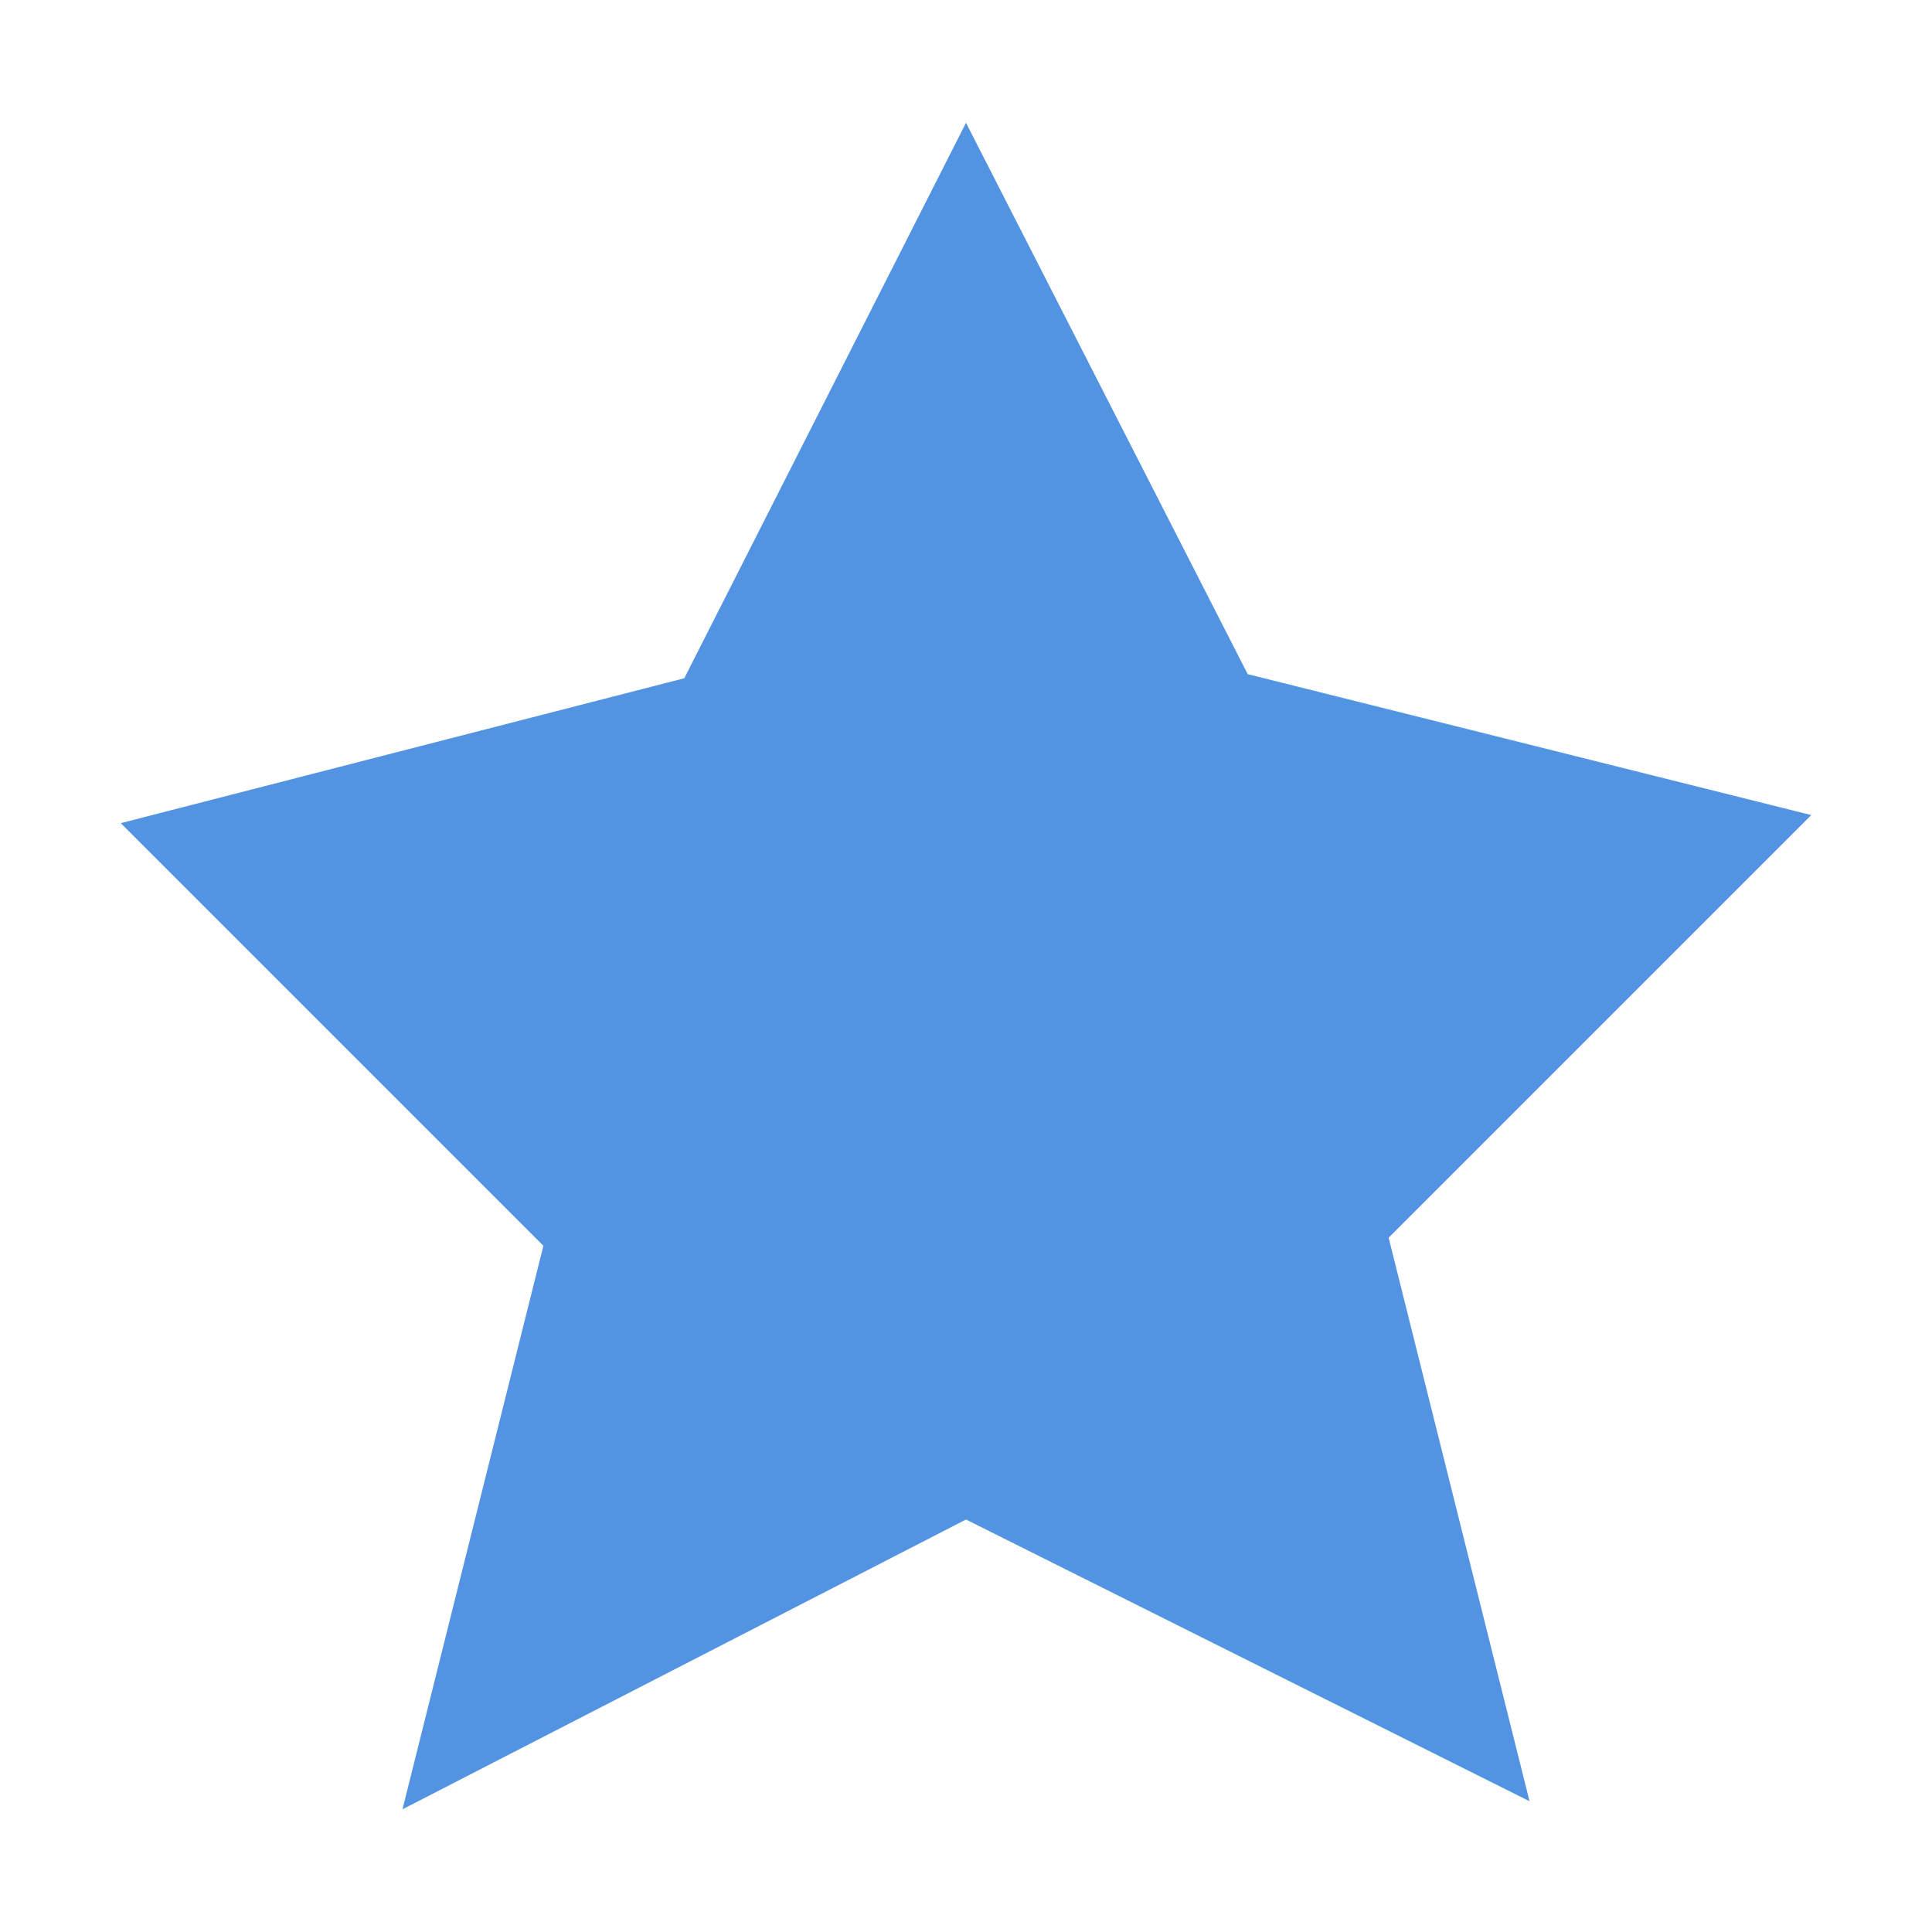 <svg height="16" viewBox="0 0 16 16" width="16" xmlns="http://www.w3.org/2000/svg">
  <path d="m8 1.017-2.333 4.6-4.667 1.2 3.5 3.5-1.167 4.667 4.667-2.4 4.667 2.333-1.167-4.667 3.5-3.5-4.667-1.167z" fill="#5294e2"/>
</svg>
